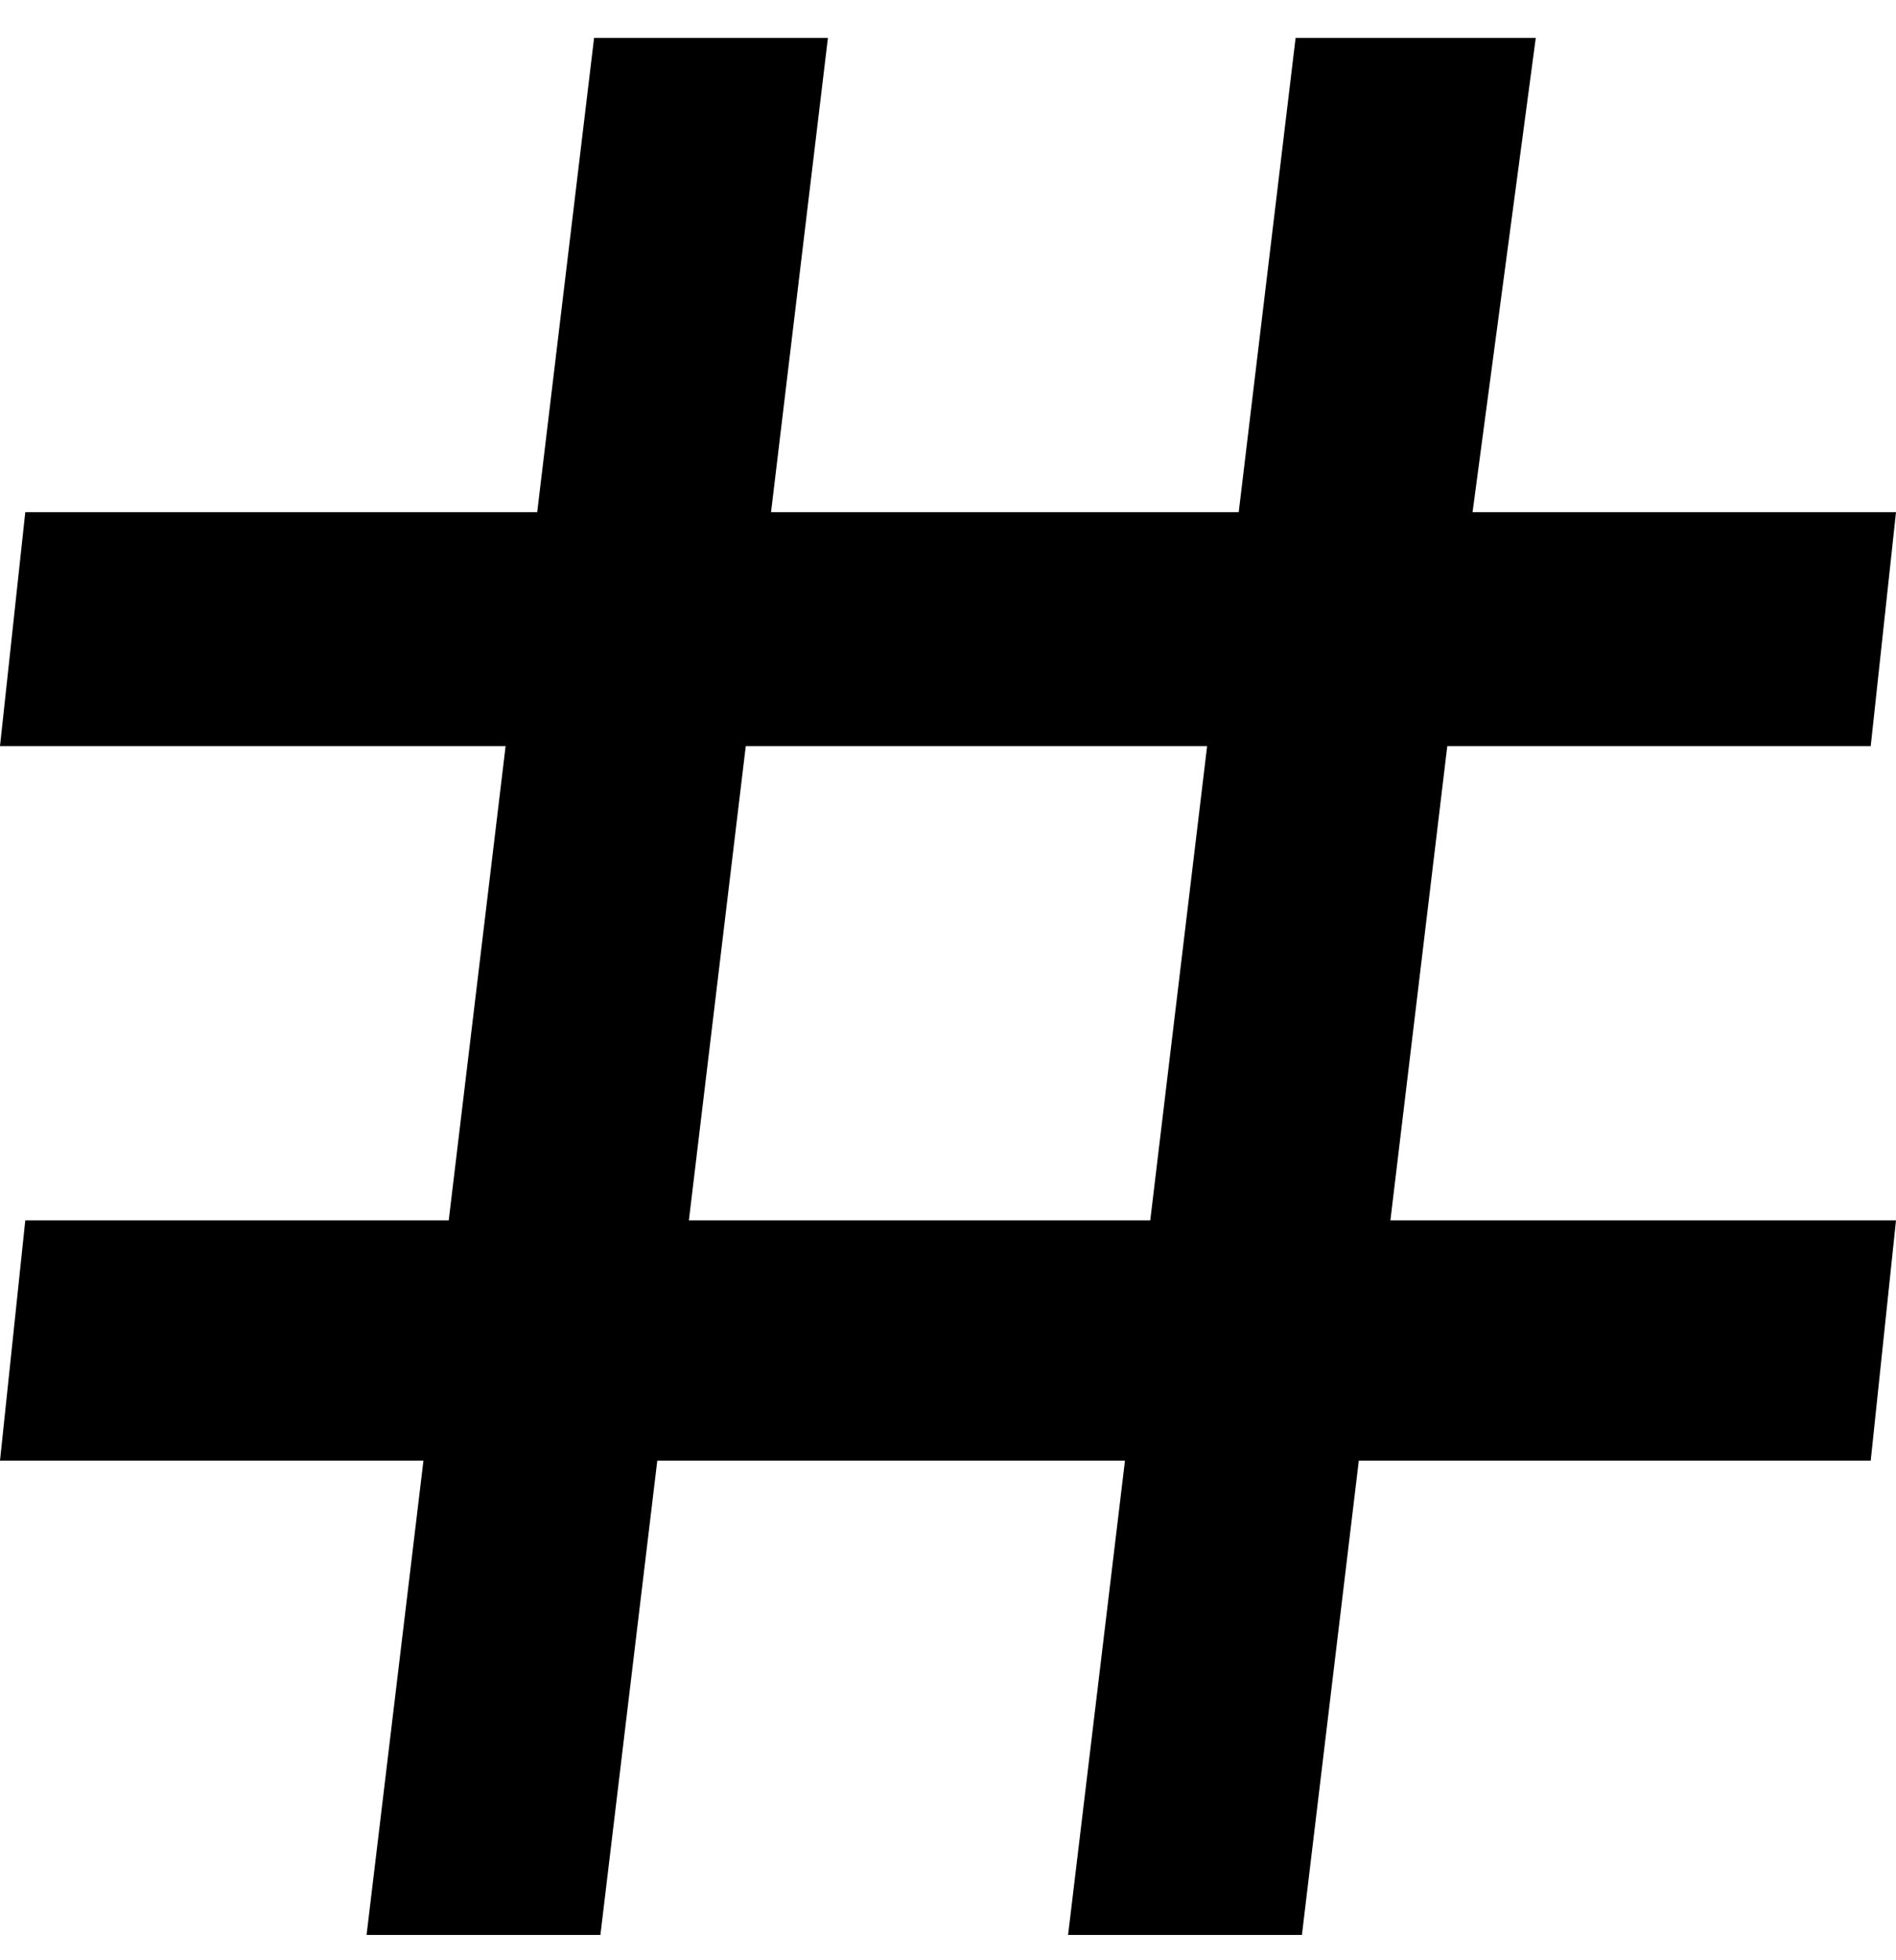 <svg viewBox="0 0 300 310" xmlns="http://www.w3.org/2000/svg"><path d="M229 118h67l4-37h-67l10-75h-38l-9 75h-74l9-75H94l-9 75H4l-4 37h80l-9 75H4l-4 38h67l-9 75h37l9-75h74l-9 75h37l9-75h81l4-38h-80l9-75zm-120 75l9-75h73l-9 75h-73z"/></svg>